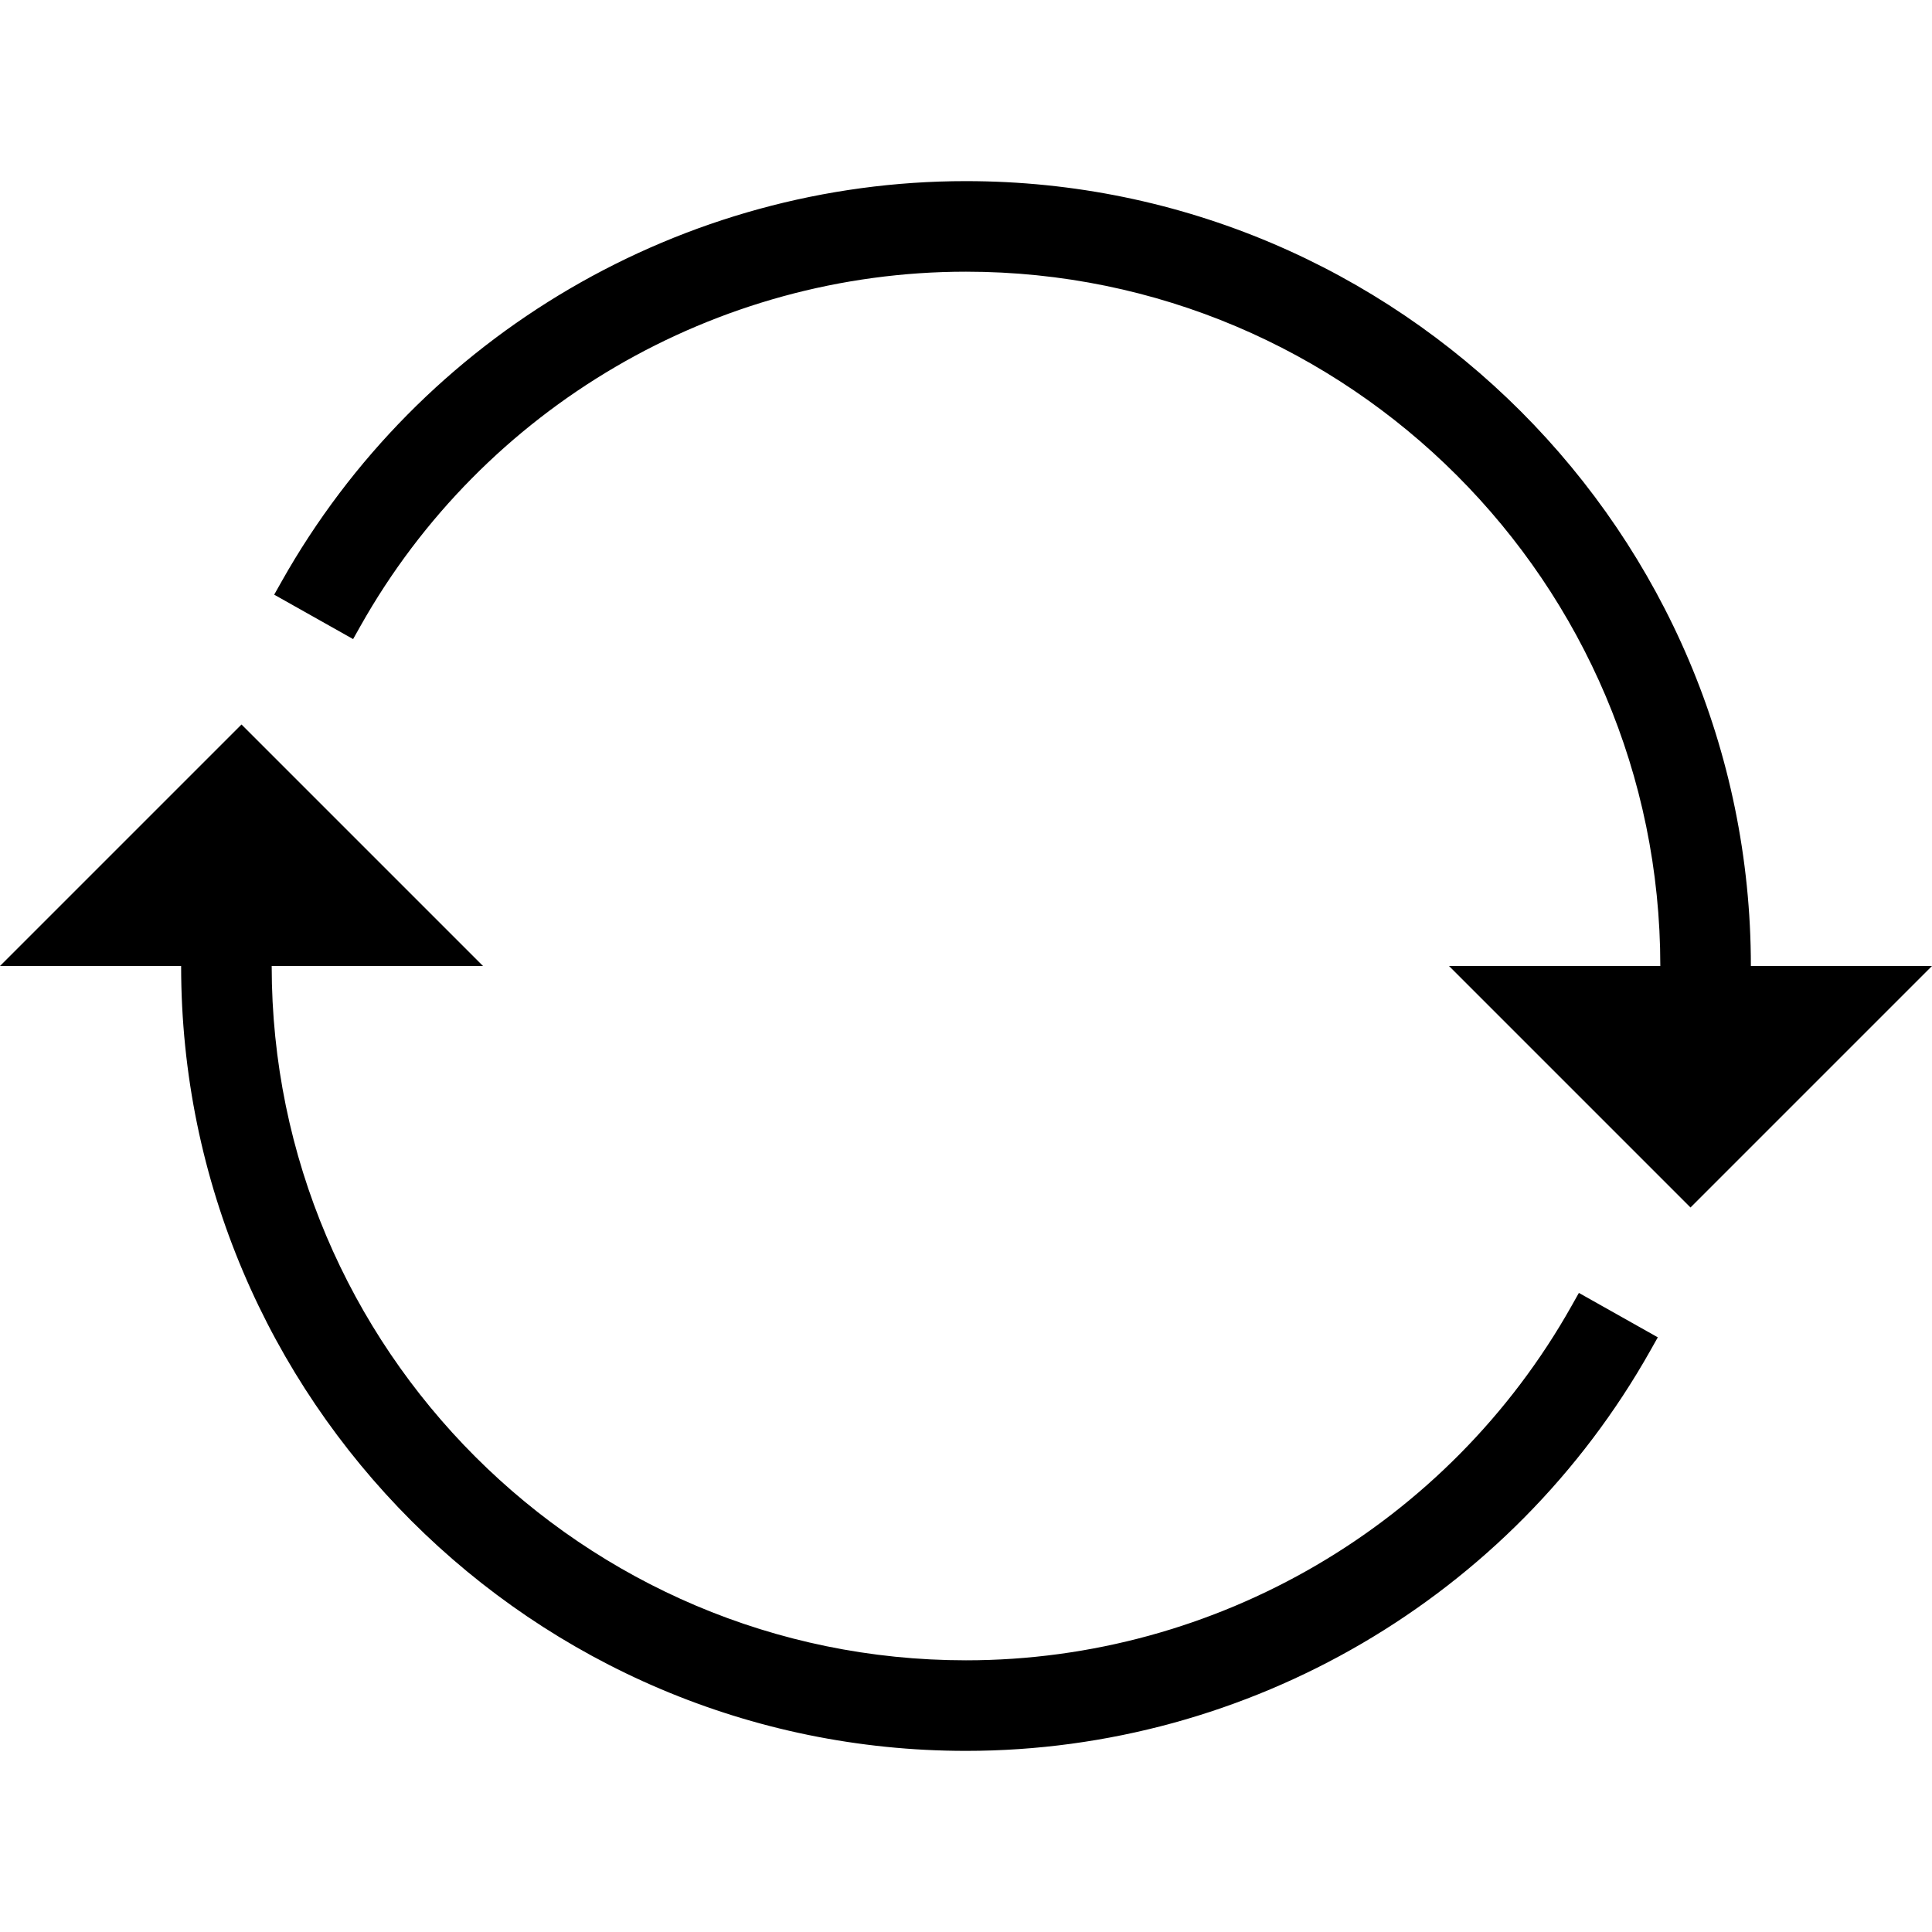 <?xml version="1.0" encoding="utf-8"?>
<!-- Generated by IcoMoon.io -->
<!DOCTYPE svg PUBLIC "-//W3C//DTD SVG 1.1//EN" "http://www.w3.org/Graphics/SVG/1.1/DTD/svg11.dtd">
<svg version="1.1" xmlns="http://www.w3.org/2000/svg" xmlns:xlink="http://www.w3.org/1999/xlink" width="512" height="512" viewBox="0 0 512 512">
<path fill="#000000" d="M256 48c-75.033 0-144.531 40.658-181.373 106.107l-1.963 3.485 20.915 11.771 1.962-3.485c32.597-57.905 94.080-93.878 160.459-93.878 101.458 0 184 82.542 184 184 0 12.509-1.262 25.007-3.749 37.147l-0.803 3.918 23.511 4.819 0.804-3.919c2.811-13.721 4.237-27.84 4.237-41.965 0-114.691-93.309-208-208-208z"></path>
<path fill="#000000" d="M416.459 346.119c-32.597 57.908-94.080 93.881-160.459 93.881-101.458 0-184-82.542-184-184 0-12.512 1.262-25.011 3.75-37.15l0.803-3.918-23.511-4.819-0.804 3.918c-2.812 13.719-4.238 27.839-4.238 41.969 0 114.691 93.309 208 208 208 75.033 0 144.531-40.658 181.373-106.109l1.963-3.485-20.915-11.771-1.962 3.484z"></path>
<path fill="#000000" d="M384 256l64 64 64-64z"></path>
<path fill="#000000" d="M0 256l64-64 64 64z"></path>
</svg>
